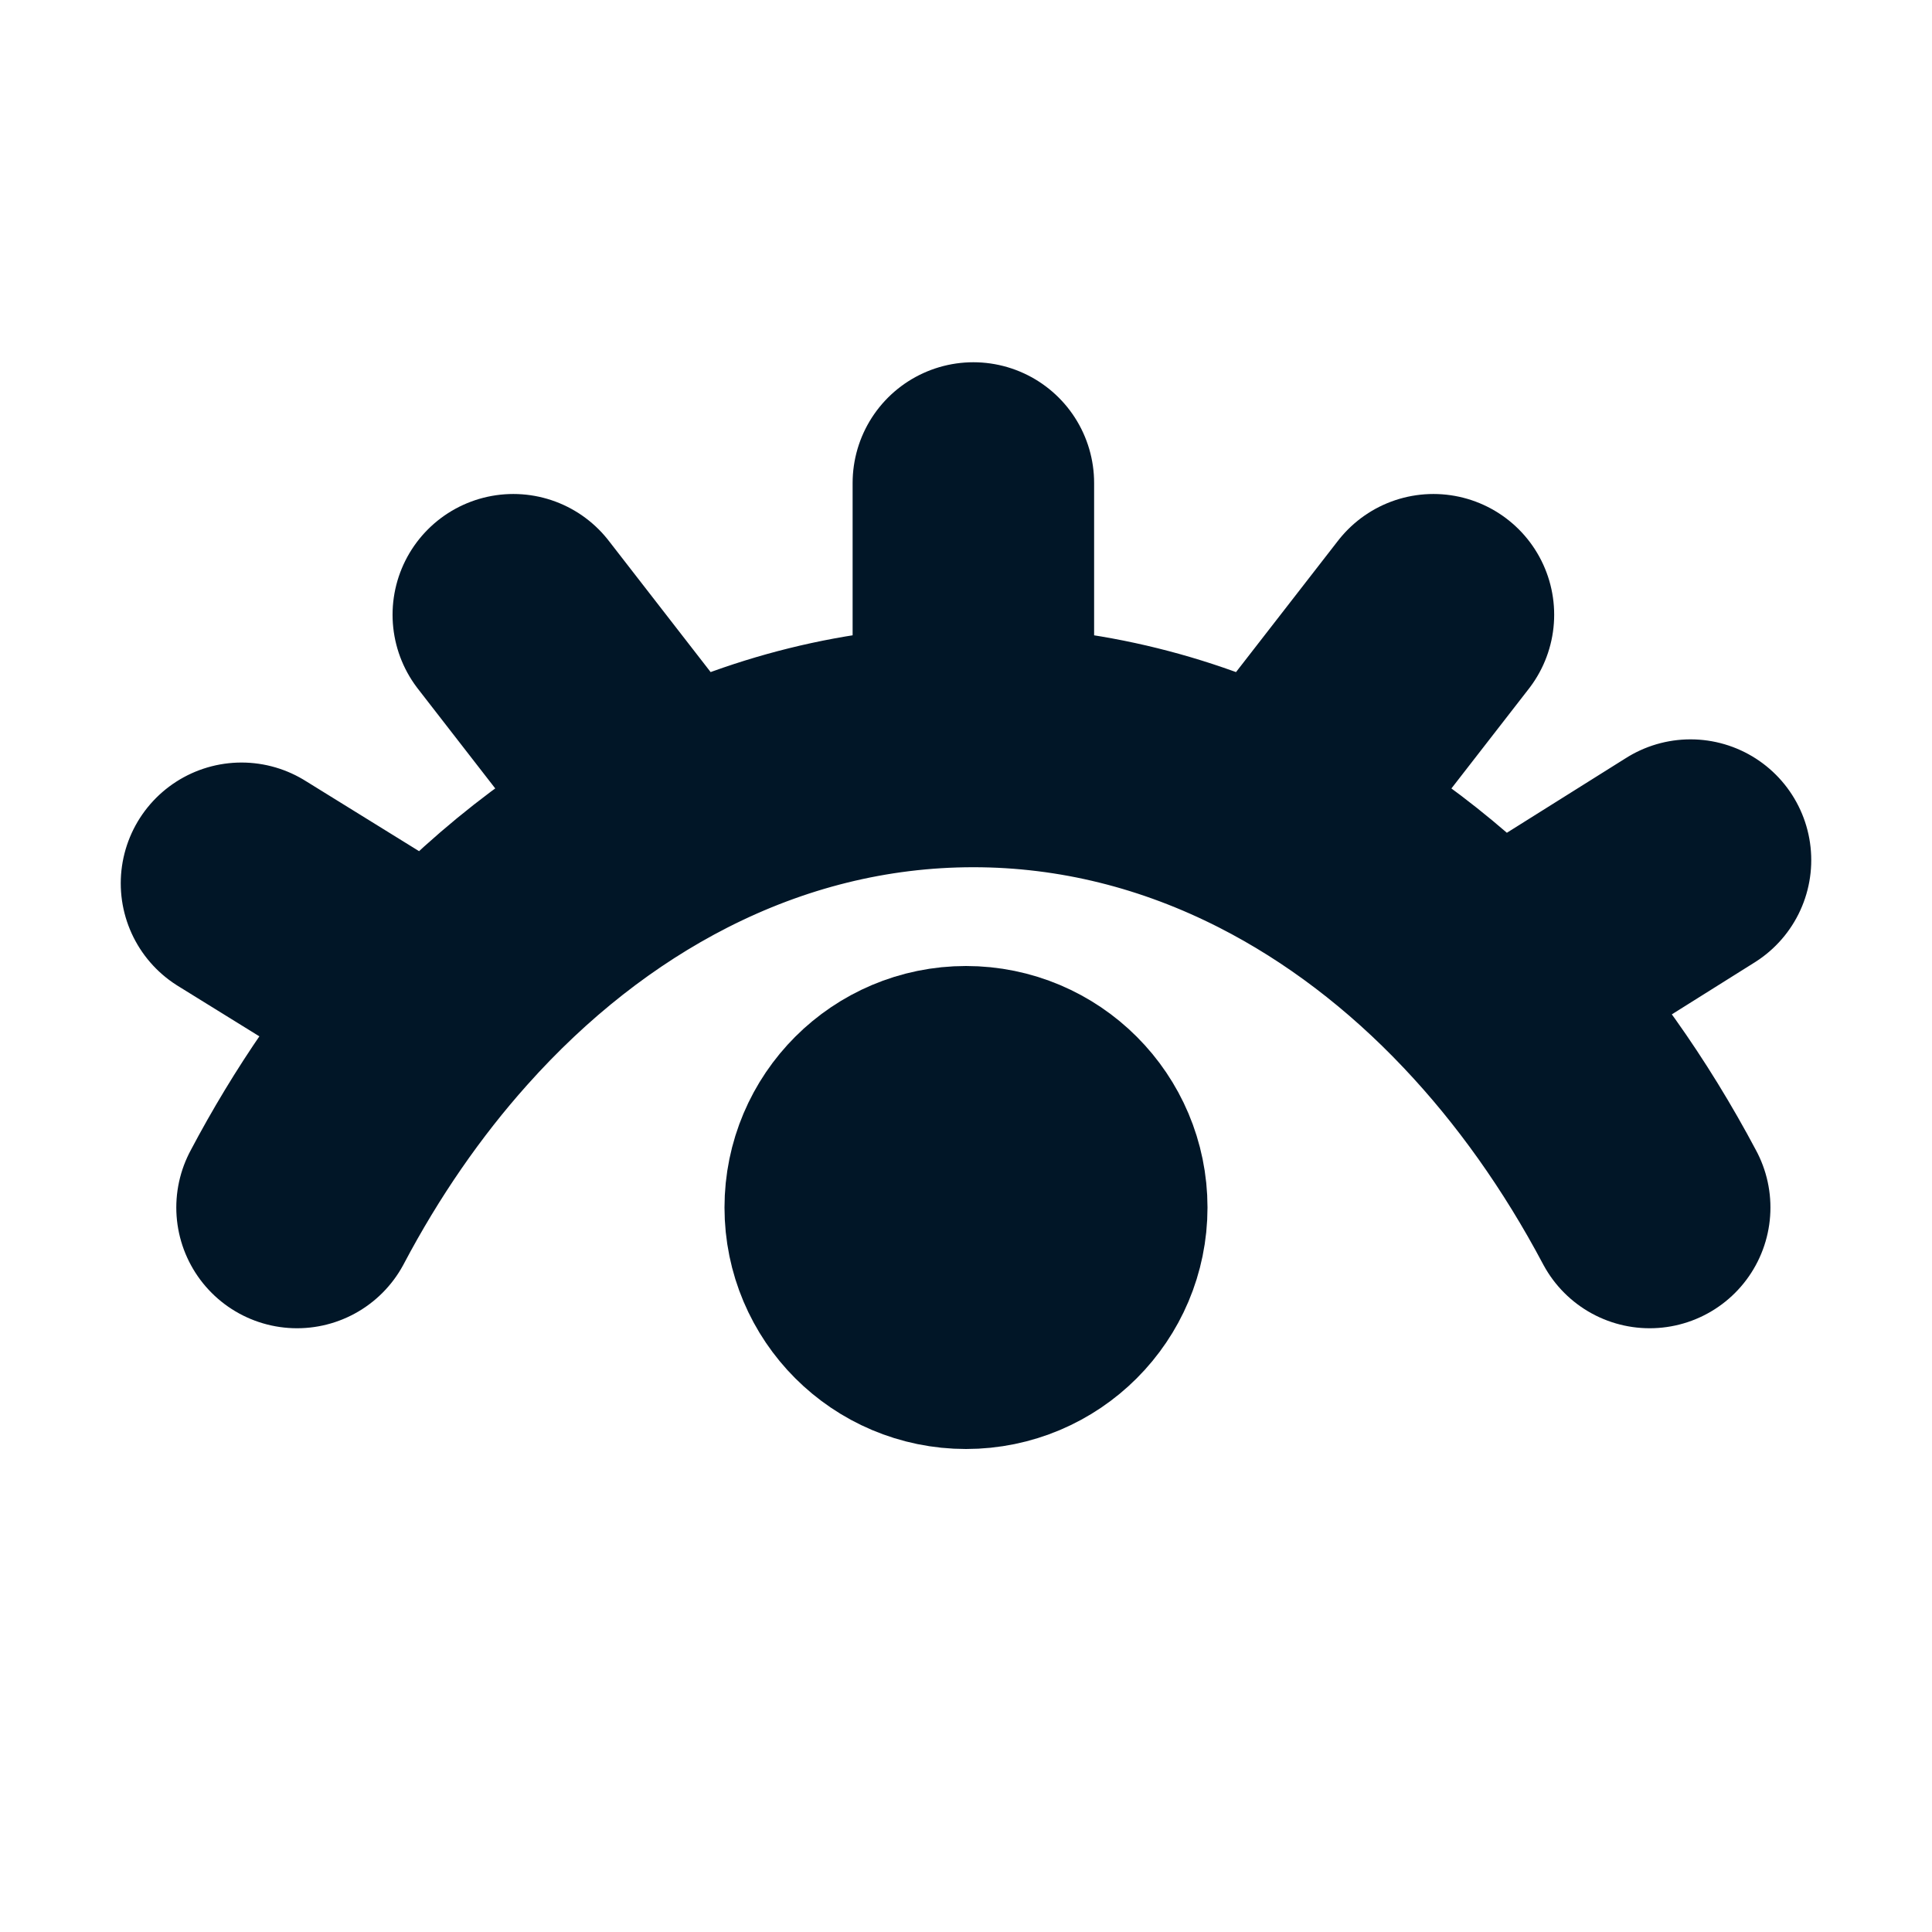 <svg width="16" height="16" viewBox="0 0 16 16" fill="none" xmlns="http://www.w3.org/2000/svg">
<path d="M5.57 6.791L4.251 5.091M5.57 6.791C6.341 6.398 7.181 6.182 8.061 6.182M5.57 6.791C4.852 7.157 4.194 7.676 3.621 8.318M8.061 6.182C8.94 6.182 9.78 6.398 10.551 6.791M8.061 6.182V4M10.551 6.791L11.871 5.091M10.551 6.791C11.208 7.126 11.815 7.589 12.352 8.157M3.621 8.318C3.18 8.811 2.789 9.377 2.46 10M3.621 8.318L2 7.315M13.662 10C13.295 9.308 12.854 8.687 12.352 8.157M12.352 8.157L14 7.123" stroke="#011627" stroke-width="2" stroke-linecap="round" stroke-linejoin="round"/>
<circle cx="8" cy="10" r="1" stroke="#011627" stroke-width="2"/>
</svg>
